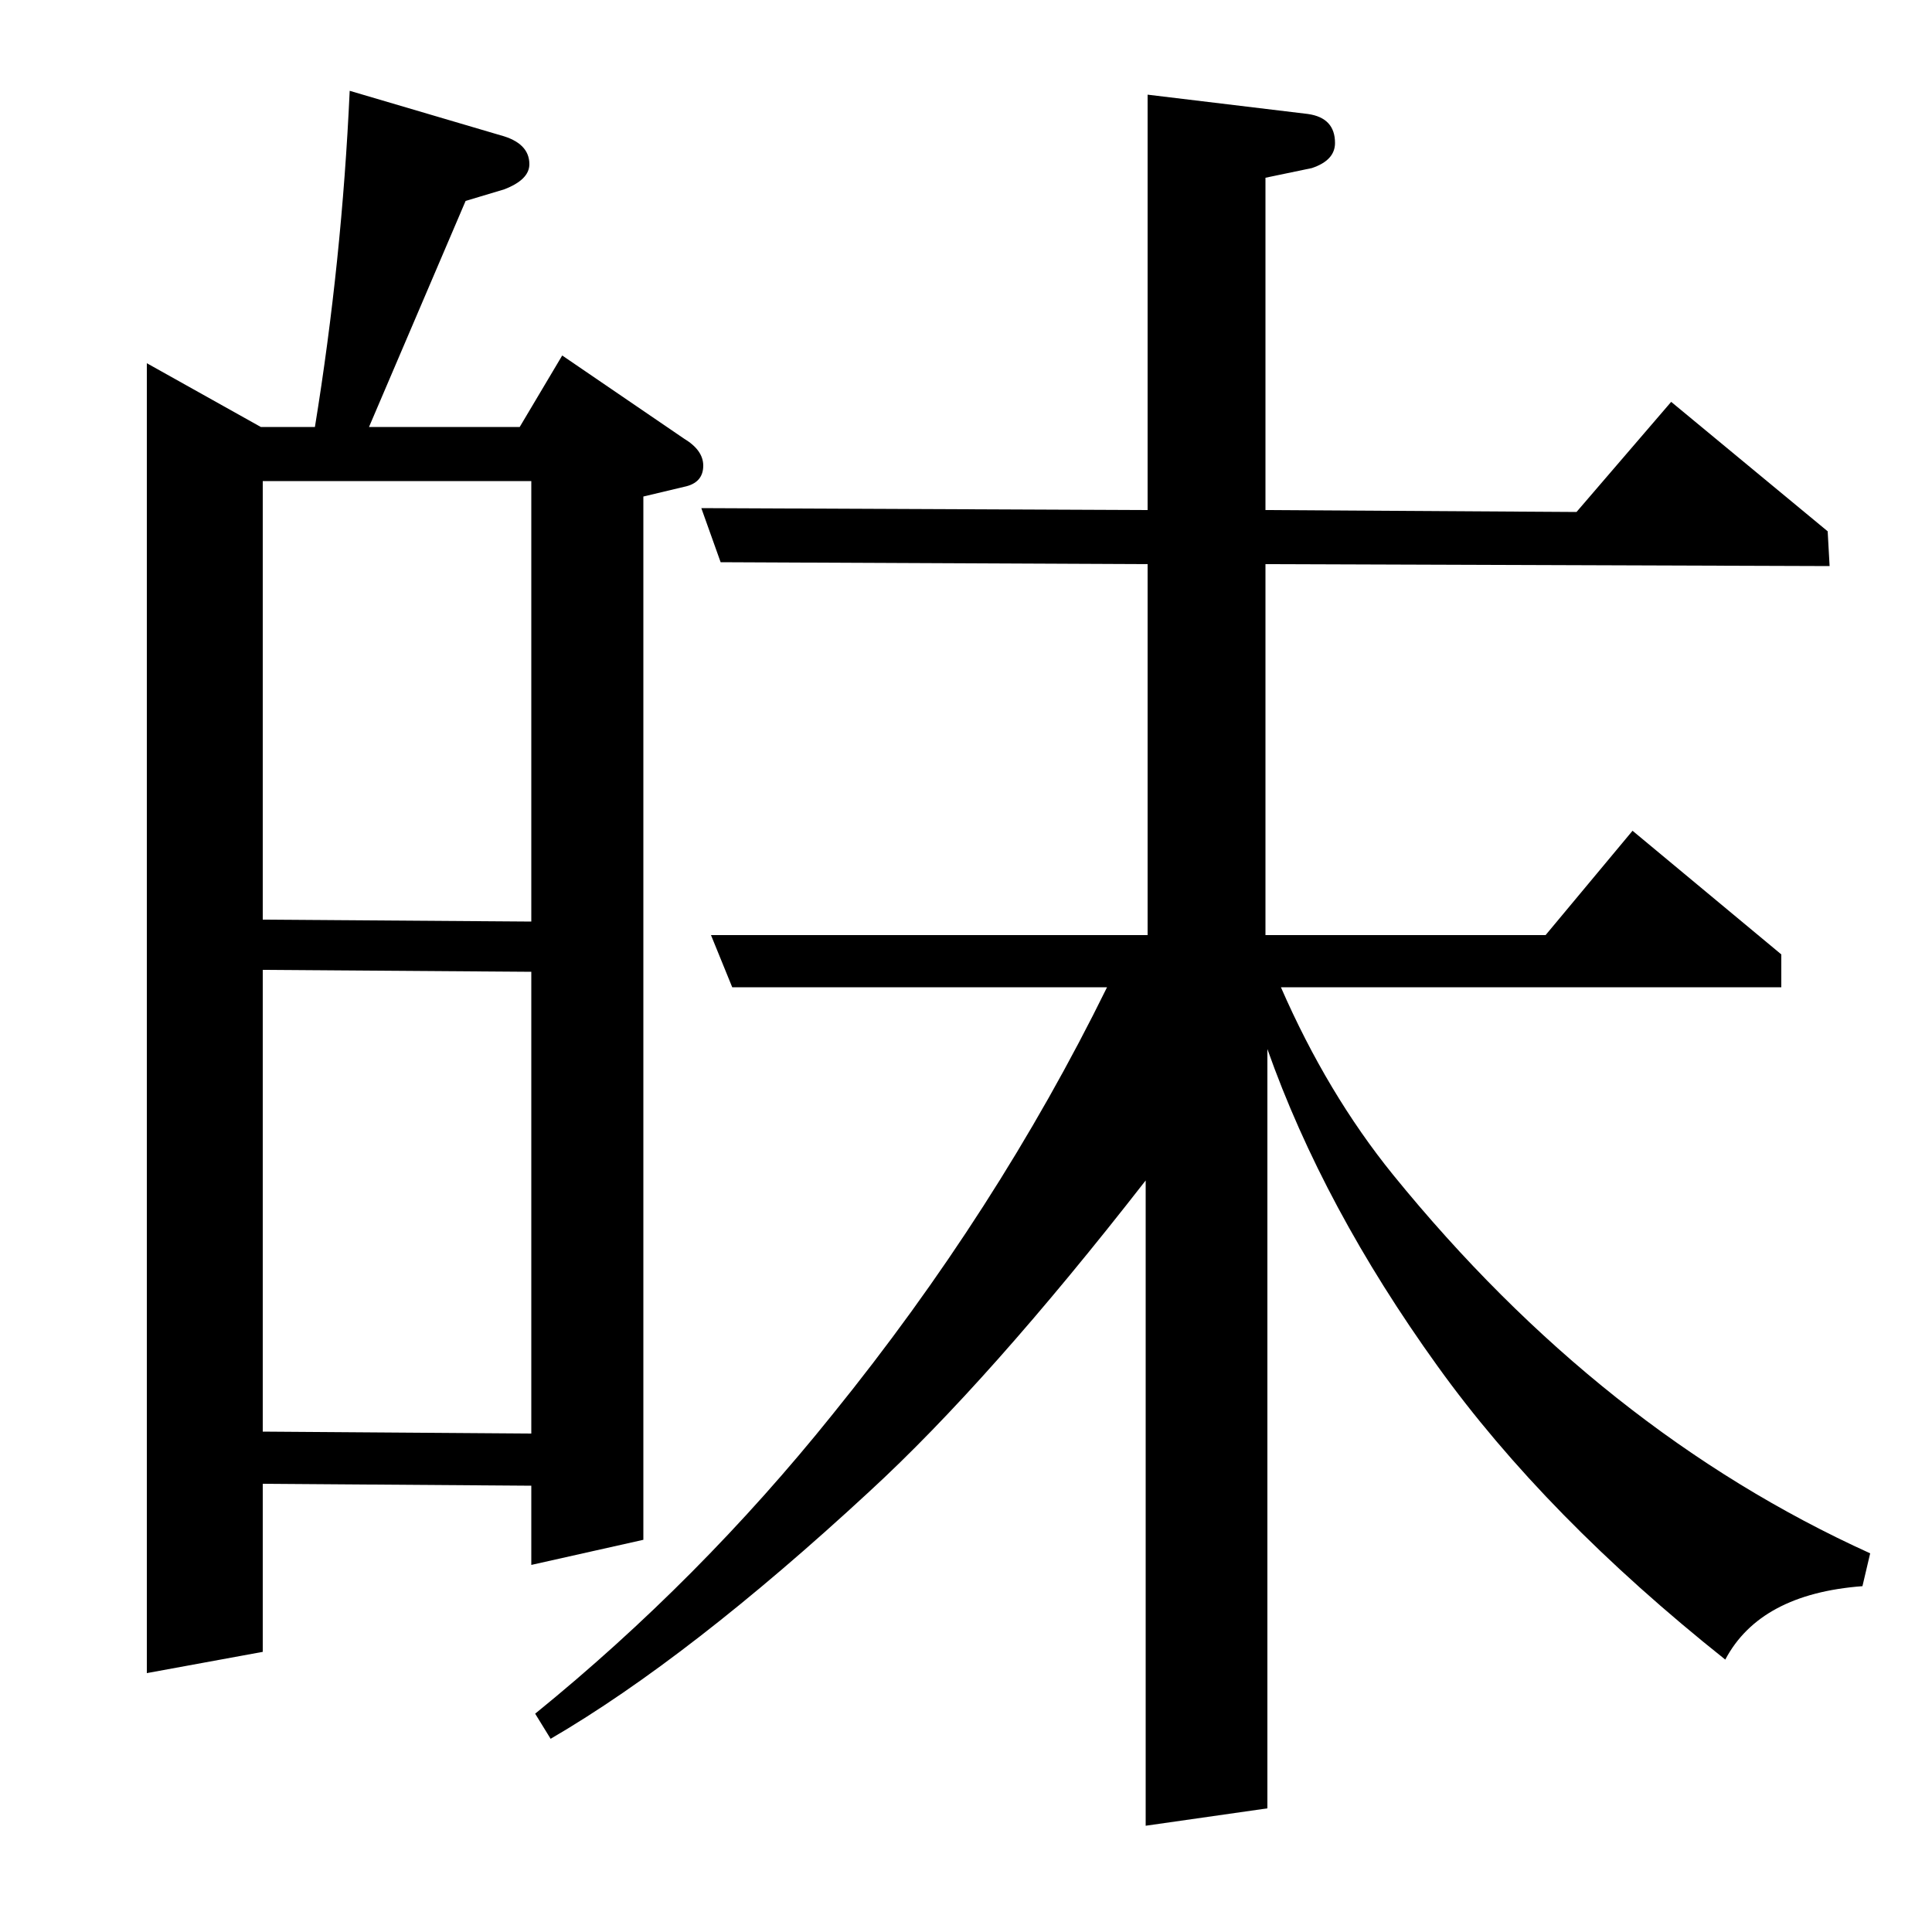 <?xml version="1.0" standalone="no"?>
<!DOCTYPE svg PUBLIC "-//W3C//DTD SVG 1.1//EN" "http://www.w3.org/Graphics/SVG/1.1/DTD/svg11.dtd" >
<svg xmlns="http://www.w3.org/2000/svg" xmlns:xlink="http://www.w3.org/1999/xlink" version="1.1" viewBox="0 -120 1000 1000">
  <g transform="matrix(1 0 0 -1 0 880)">
   <path fill="currentColor"
d="M76 134v678l59 -33h28q14 86 18 174l78 -23q15 -4 15 -15q0 -8 -13 -13l-20 -6l-50 -117h78l22 37l63 -43q10 -6 10 -14q0 -9 -10 -11l-21 -5v-540l-58 -13v41l-139 1v-87zM136 498v-239l139 -1v239zM136 751v-227l139 -1v228h-139zM593 55v334q-81 -104 -143 -161
q-93 -86 -165 -128l-8 13q85 69 154 155q85 105 142 221h-194l-11 27h226v192l-221 1l-10 28l231 -1v215l83 -10q14 -2 14 -15q0 -9 -12 -13l-24 -5v-172l161 -1l49 57l81 -67l1 -18l-292 1v-192h145l45 54l77 -64v-17h-259q24 -55 58 -97q108 -133 247 -196l-4 -17
q-53 -4 -71 -38q-93 74 -149 152q-59 82 -88 164v-393z" />
  </g>

</svg>
